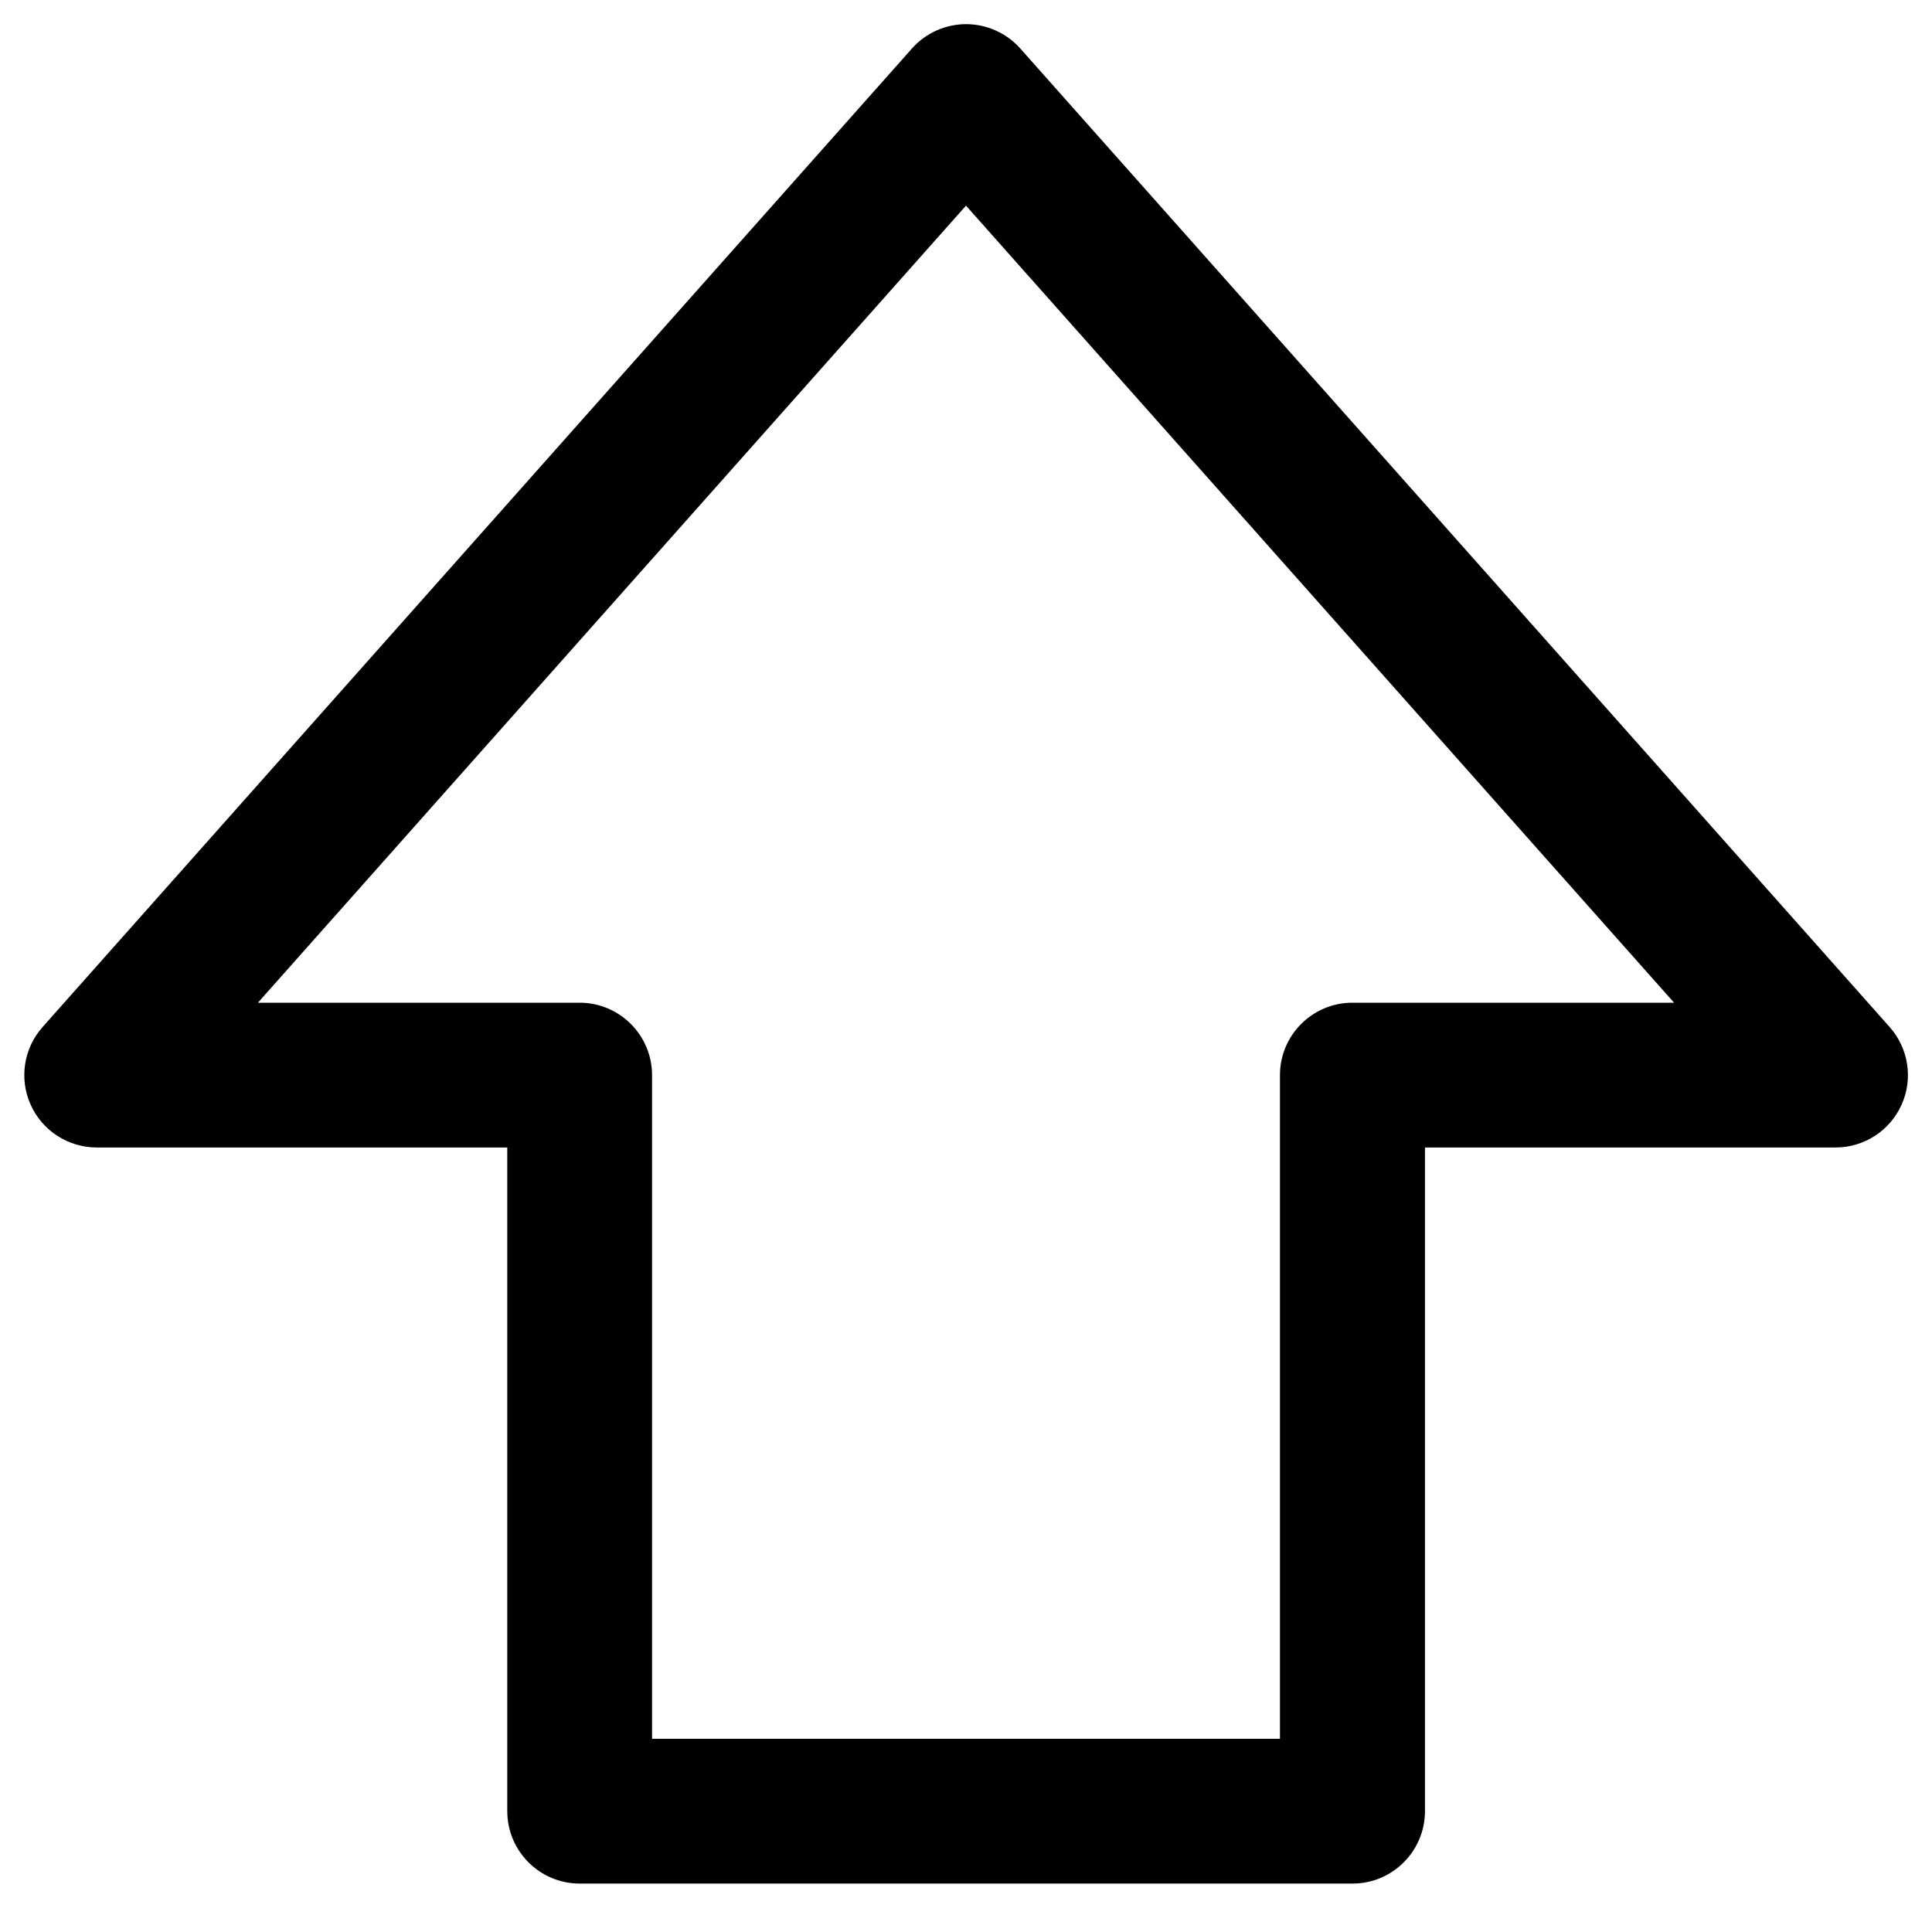 <svg class="VotingBox__svg" height="16" viewBox="0 0 16 16" width="16" xmlns="http://www.w3.org/2000/svg"><path clip-rule="evenodd" d="m8 .2c.171 0 .335.073.449.201l7.2 8.104c.157.177.196.429.099.644-.097.216-.311.354-.547.354h-3.4v5.496c0 .331-.269.6-.6.6h-6.4c-.331 0-.6-.269-.6-.6v-5.496h-3.4c-.236 0-.451-.139-.547-.354-.097-.215-.058-.468.099-.644l7.2-8.104c.114-.128.277-.201.449-.201zm-5.864 8.104h2.664c.331 0 .6.269.6.6v5.496h5.2v-5.496c0-.331.269-.6.6-.6h2.664l-5.864-6.601" fill-rule="evenodd"></path></svg>